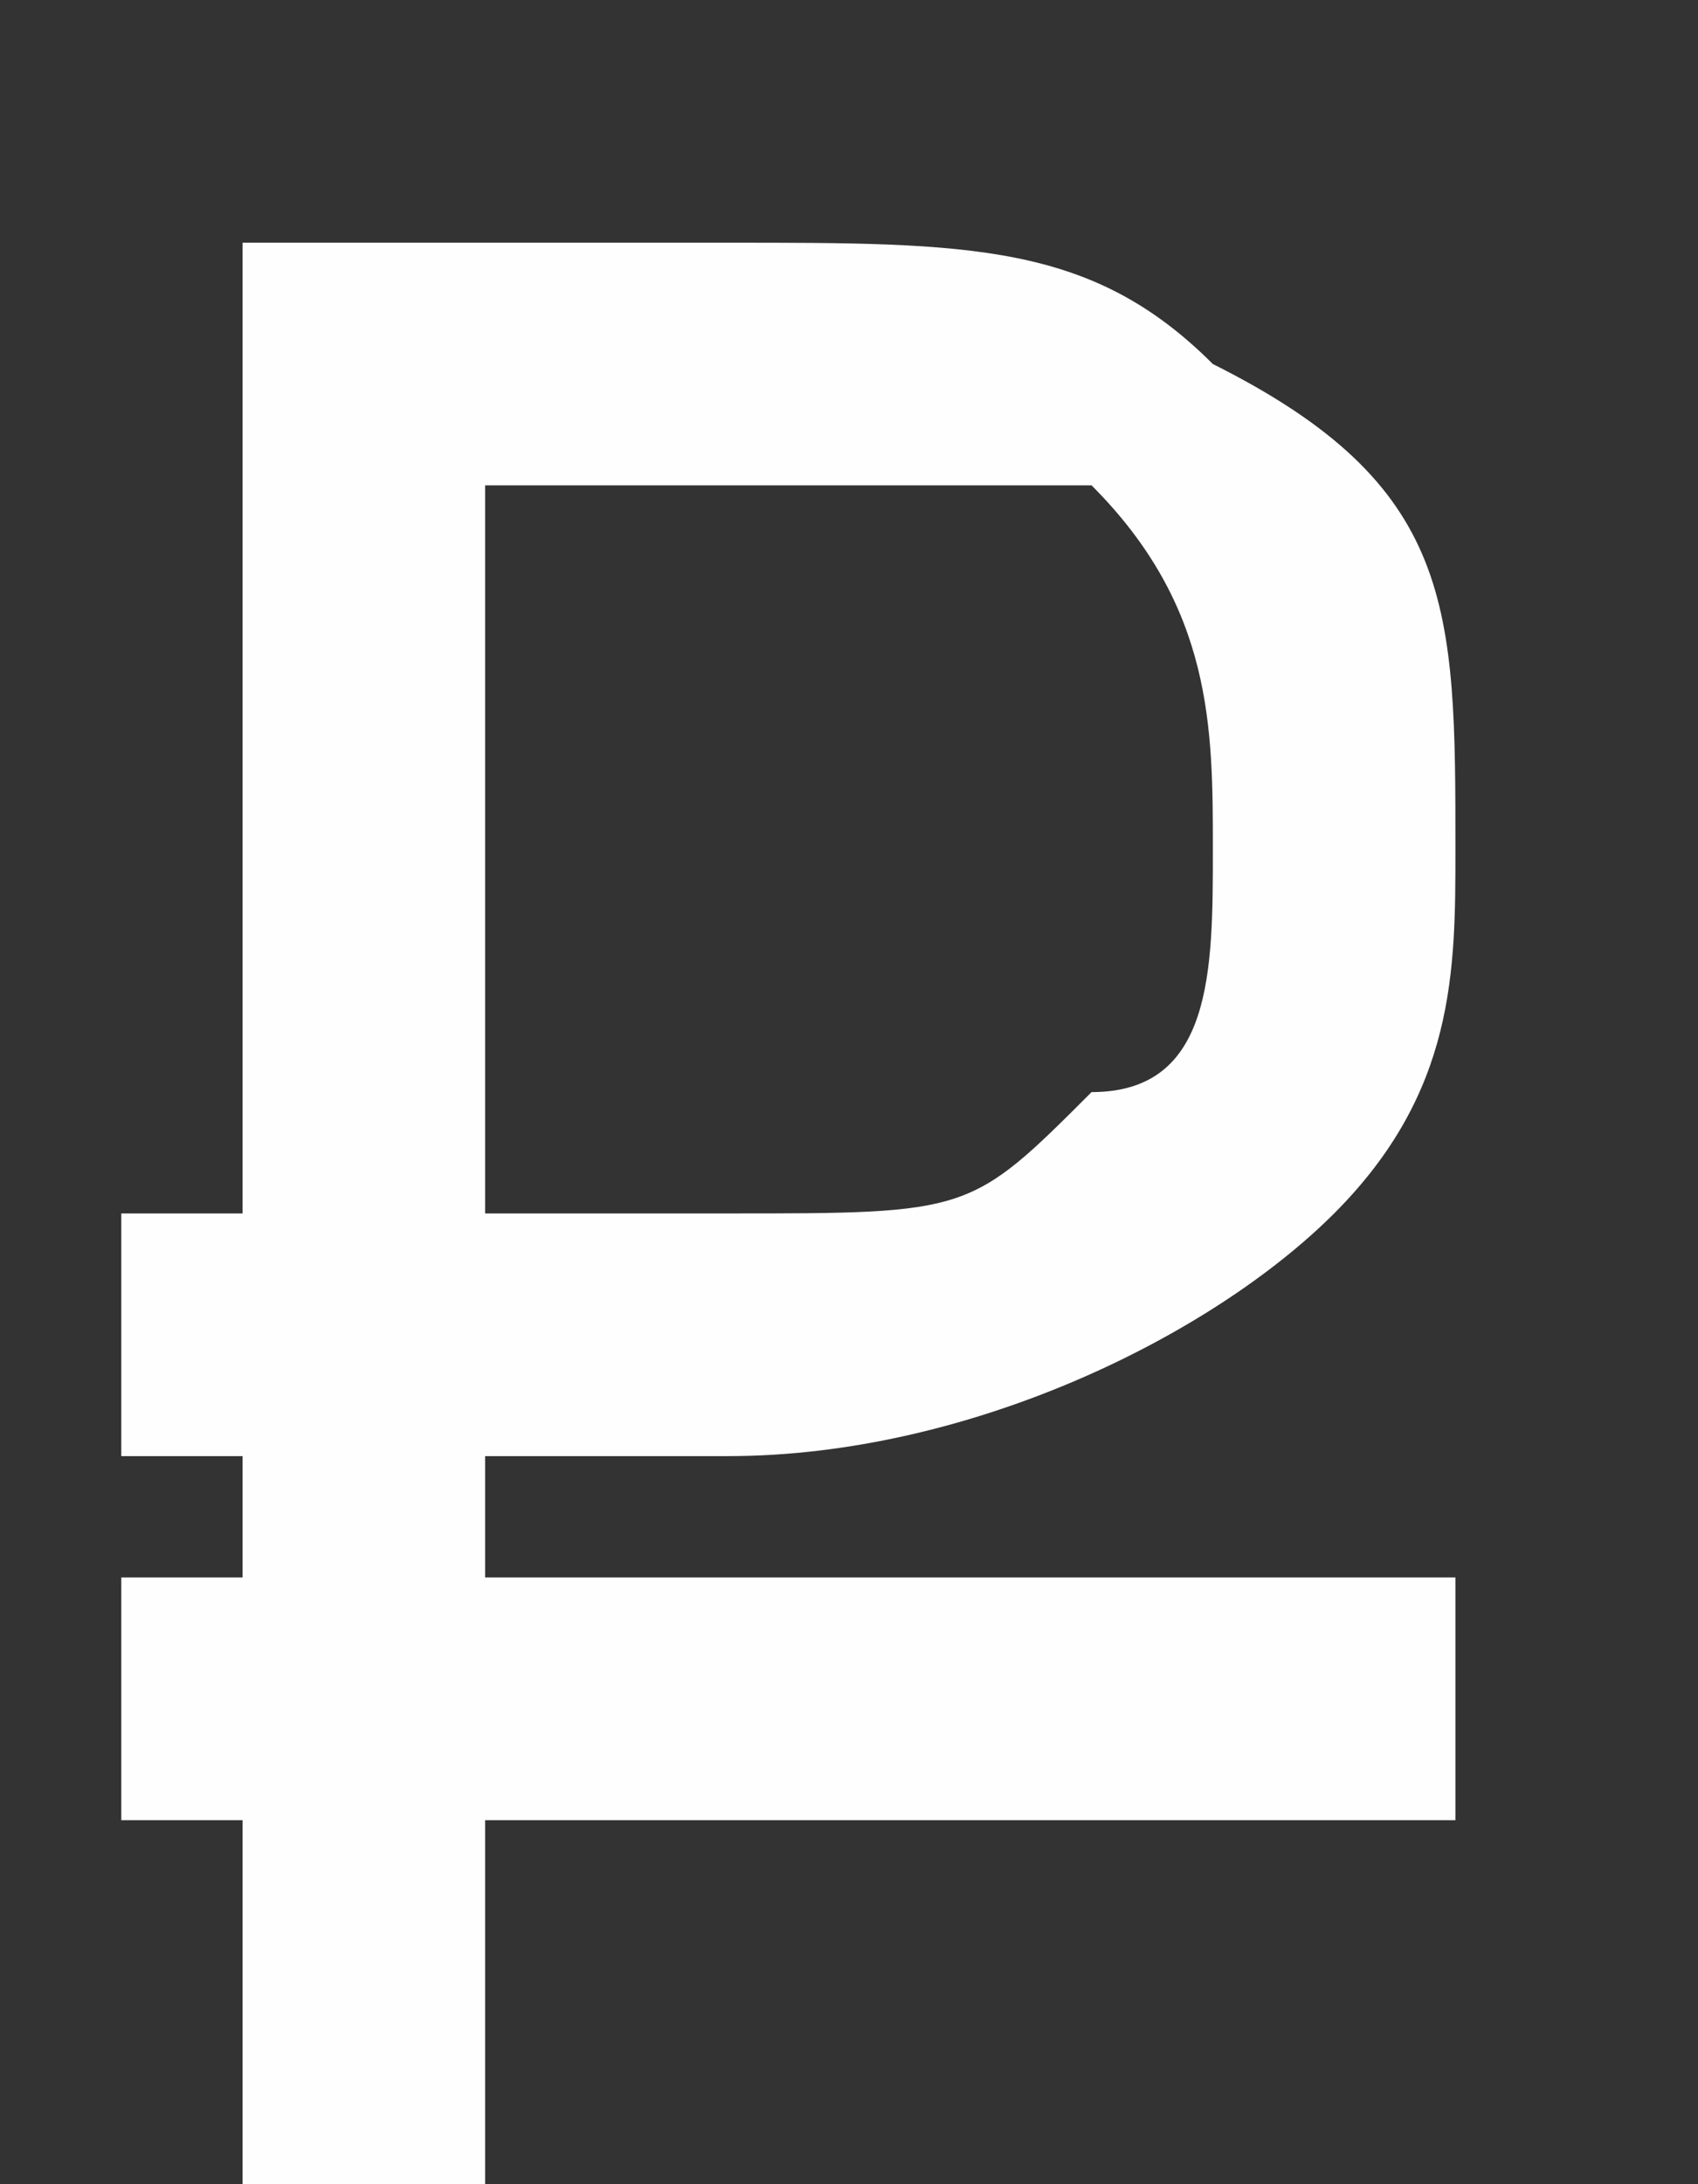 <?xml version="1.0" encoding="UTF-8"?>
<!DOCTYPE svg PUBLIC "-//W3C//DTD SVG 1.1//EN" "http://www.w3.org/Graphics/SVG/1.1/DTD/svg11.dtd">
<!-- Creator: CorelDRAW X7 -->
<svg xmlns="http://www.w3.org/2000/svg" xml:space="preserve" width="14px" height="18px" version="1.1" style="shape-rendering:geometricPrecision; text-rendering:geometricPrecision; image-rendering:optimizeQuality; fill-rule:evenodd; clip-rule:evenodd"
viewBox="0 0 14 18"
 xmlns:xlink="http://www.w3.org/1999/xlink">
 <rect x="0" y="0" width="14" height="18" fill="#333333" stroke="none"/>
 <defs>
  <style type="text/css">
   <![CDATA[
    .fil0 {fill:#FEFEFE;fill-rule:nonzero}
   ]]>
  </style>
 </defs>
 <g id="Слой_x0020_1">
  <path class="fil0" d="M1 12l1 0 0 1 -1 0 0 2 1 0 0 3 2 0 0 -3 8 0 0 -2 -8 0 0 -1 2 0c2,0 4,-1 5,-2 1,-1 1,-2 1,-3 0,-2 0,-3 -2,-4 -1,-1 -2,-1 -4,-1l-4 0 0 8 -1 0 0 2zm9 -5c0,1 0,2 -1,2 -1,1 -1,1 -3,1l-2 0 0 -6 2 0c1,0 2,0 3,0 1,1 1,2 1,3z"/>
 </g>
</svg>
